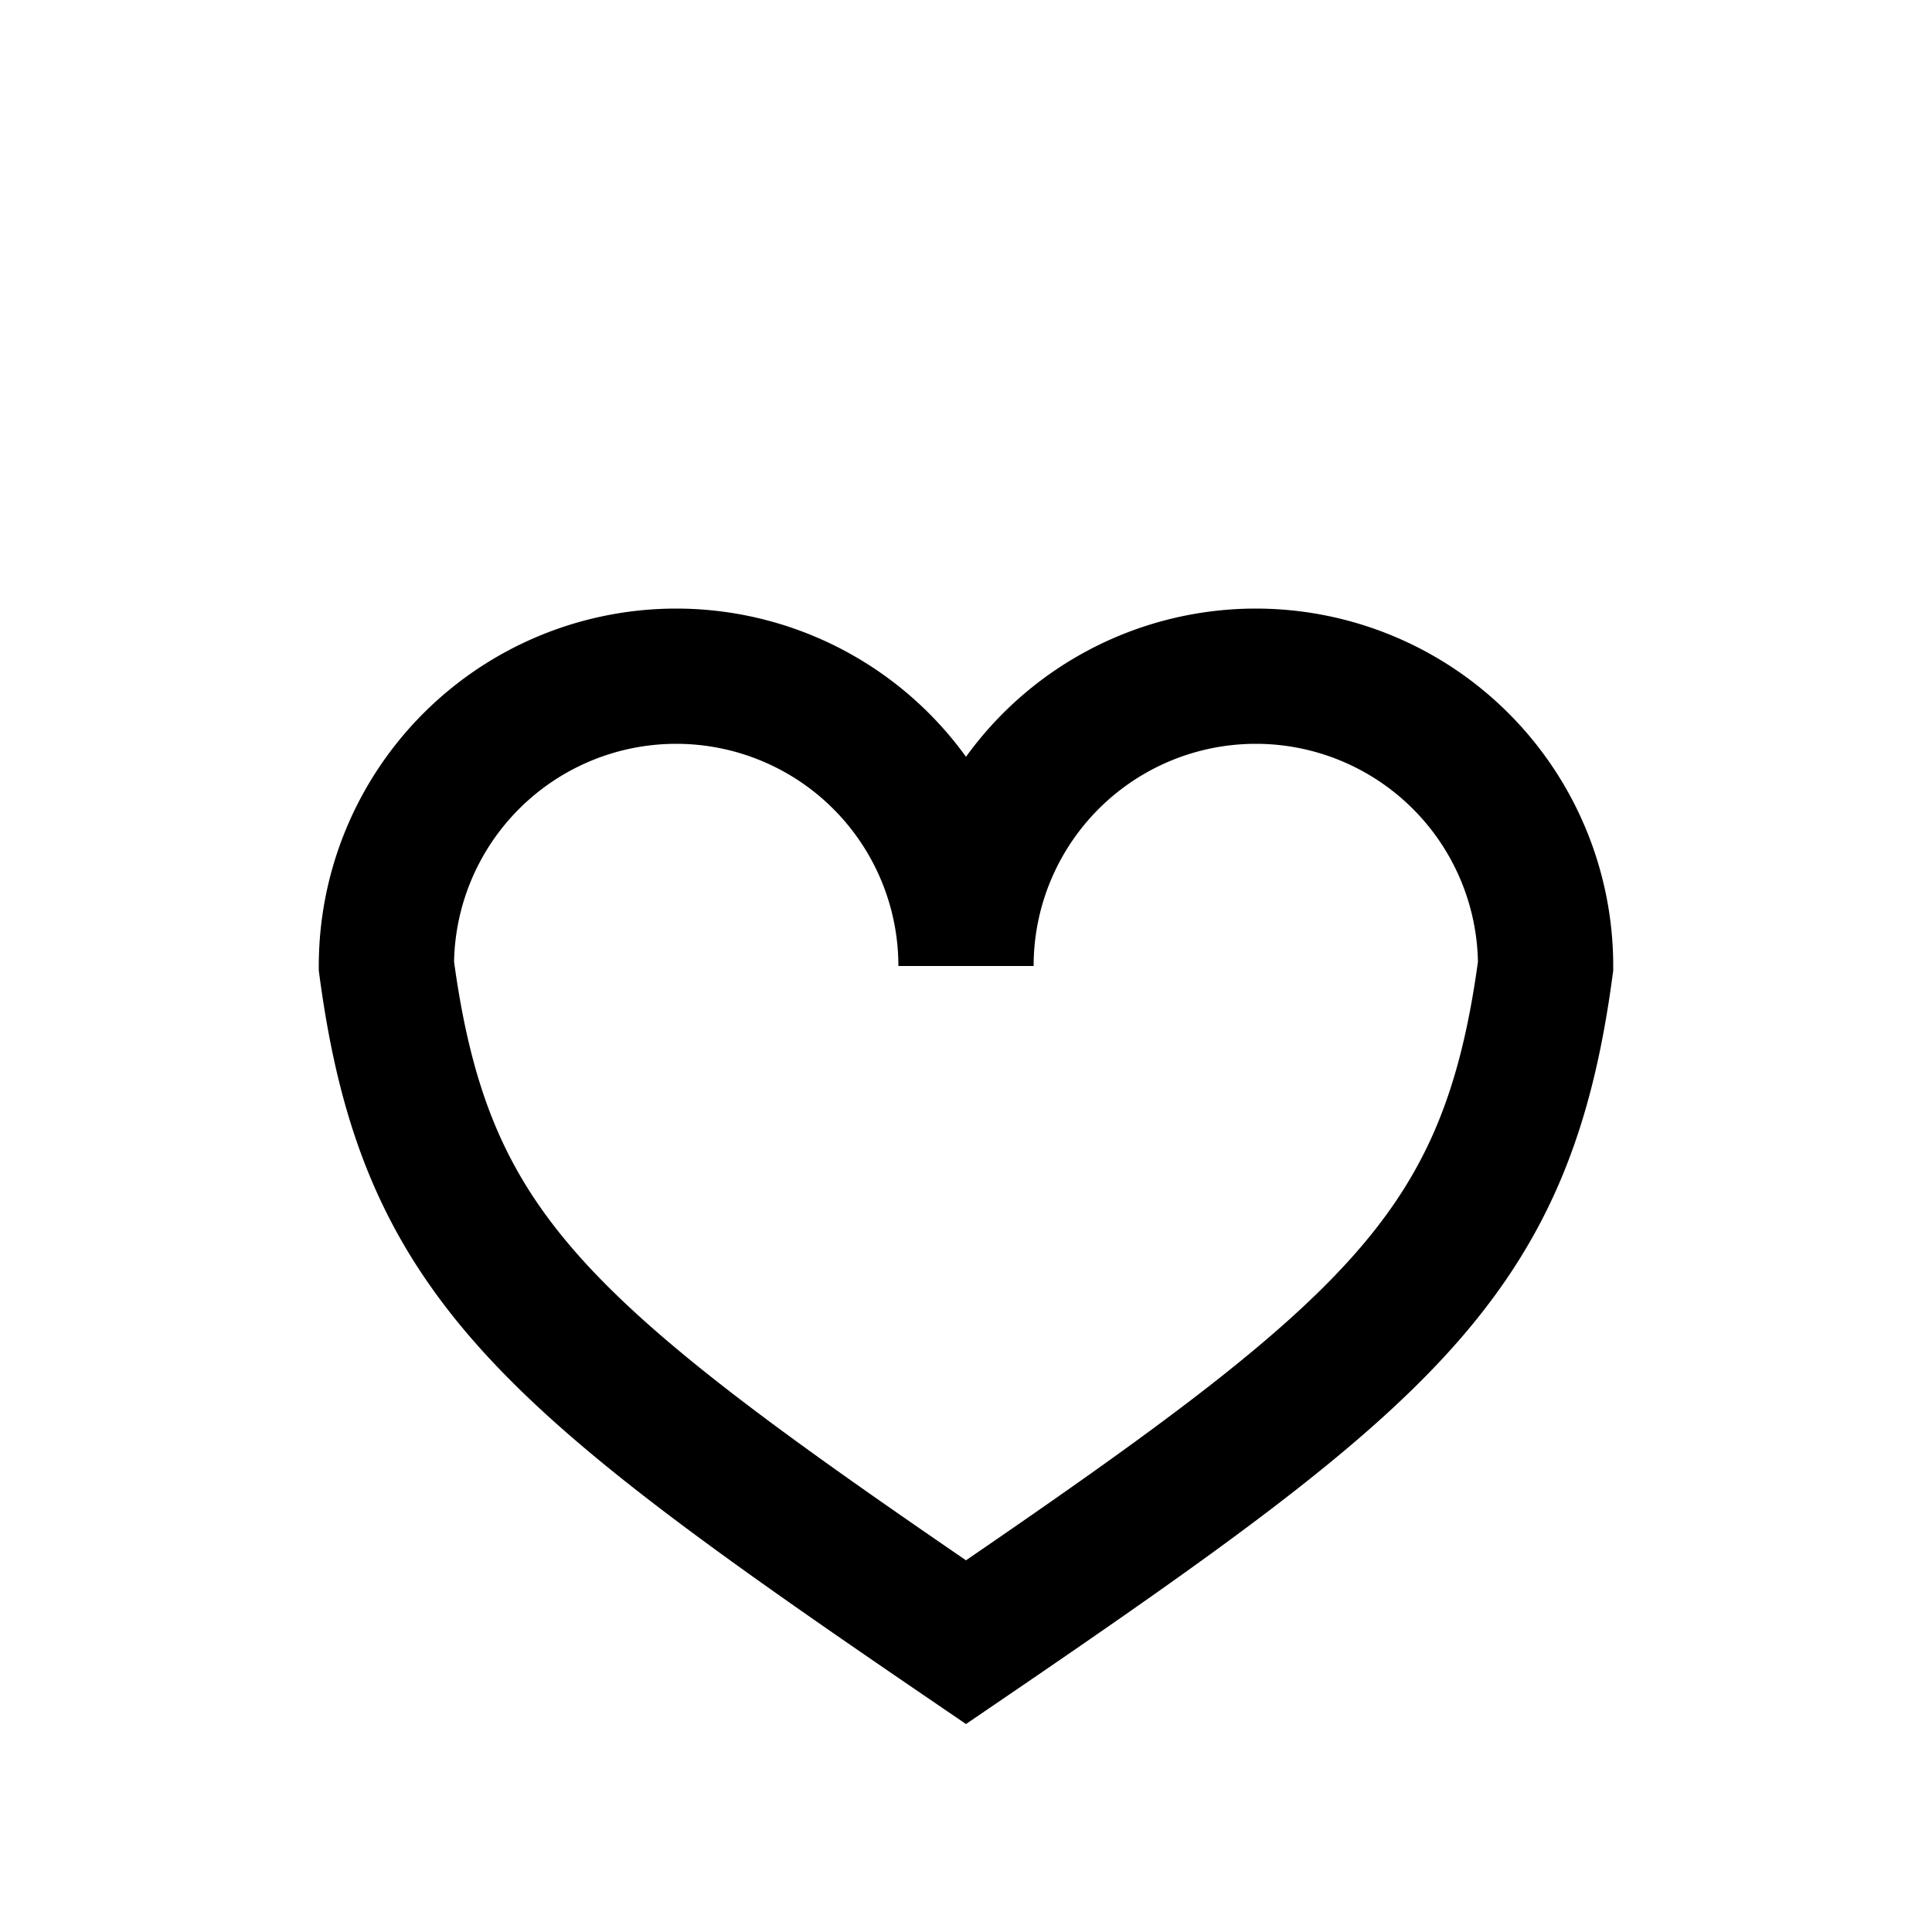 <?xml version="1.0"?>
<!DOCTYPE svg PUBLIC "-//W3C//DTD SVG 1.1//EN"
  "http://www.w3.org/Graphics/SVG/1.1/DTD/svg11.dtd">

<svg viewBox="0 0 100 100"
	xmlns="http://www.w3.org/2000/svg"
	xmlns:xlink="http://www.w3.org/1999/xlink" >
	
	<path d="m20 50, A1 1, 1 1 1 50 50, A1 1 1 1 1 80 50,
		C78 65 72 70 50 85
		C28 70 22 65 20 50 z" fill="none" stroke="black" stroke-width="7" />
	
	<!--
	<circle cx="70" cy="70" r="2" fill="skyblue" />
	-->
</svg>